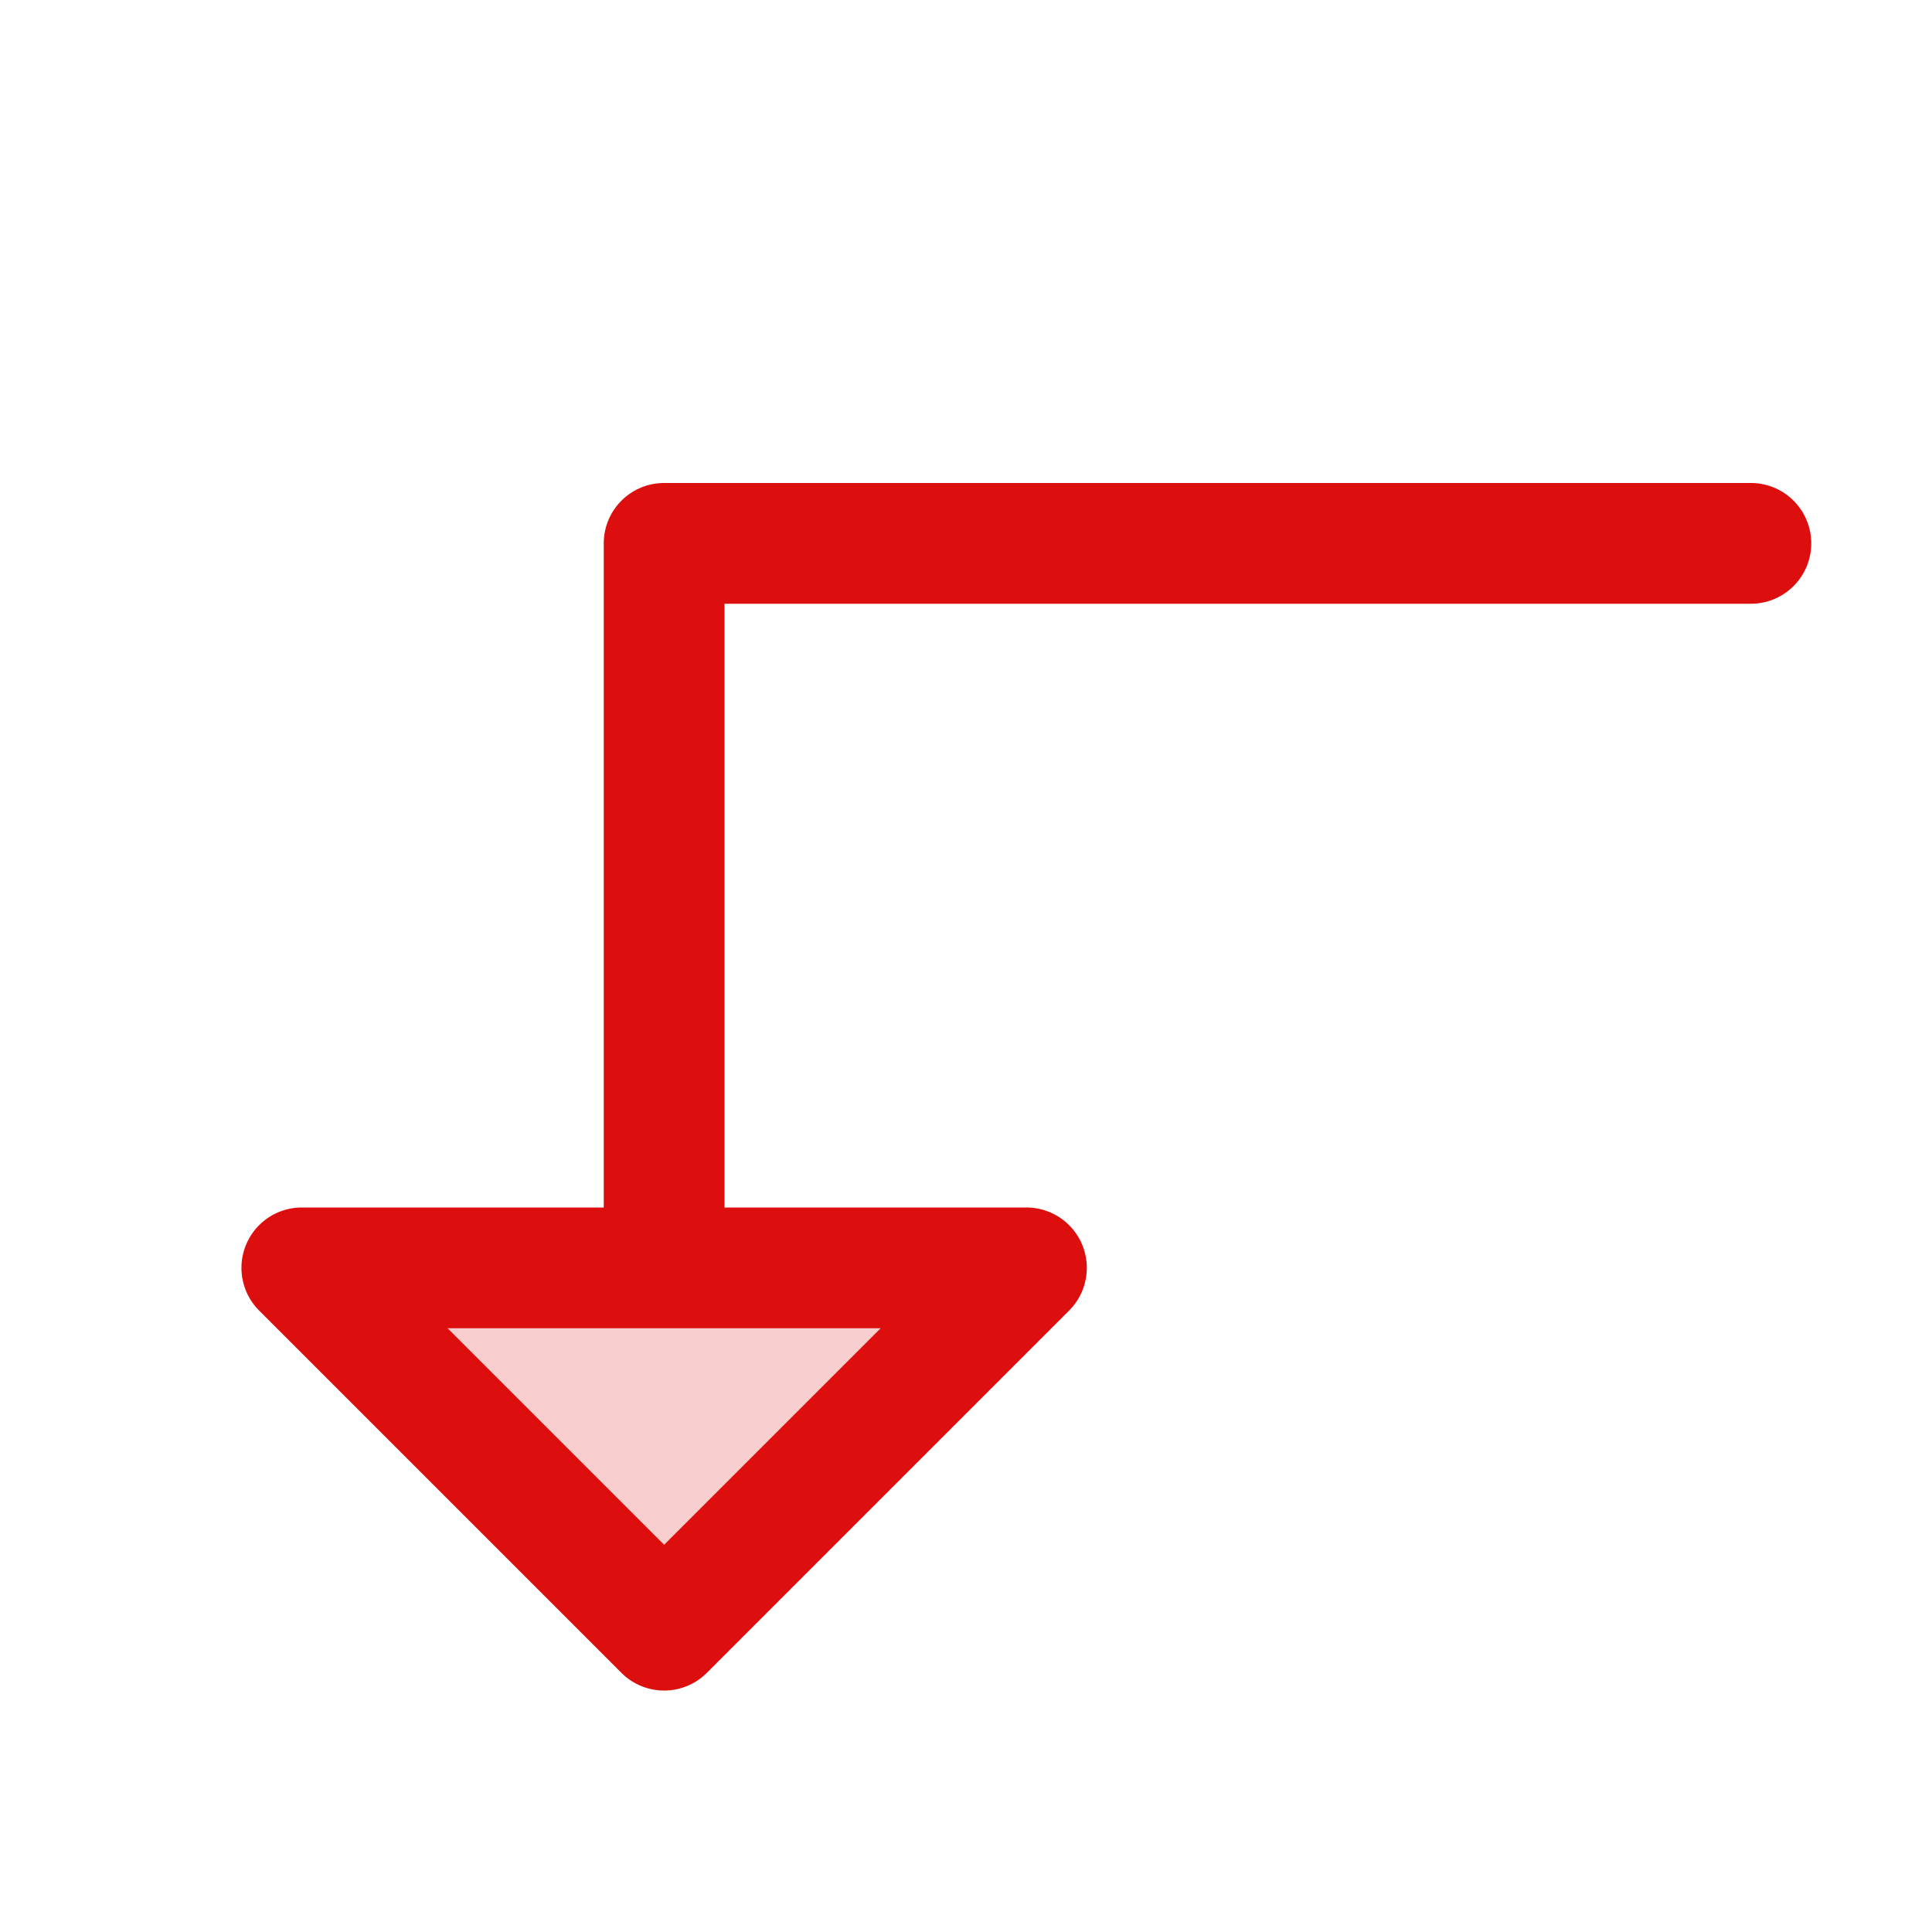 <svg xmlns="http://www.w3.org/2000/svg" viewBox="0 0 256 256" fill="#DD0E0E"><path d="M136,168,88,216,40,168Z" opacity="0.2"/><path d="M232,64H88a8,8,0,0,0-8,8v88H40a8,8,0,0,0-5.66,13.66l48,48a8,8,0,0,0,11.32,0l48-48A8,8,0,0,0,136,160H96V80H232a8,8,0,0,0,0-16ZM88,204.69,59.31,176h57.38Z"/></svg>